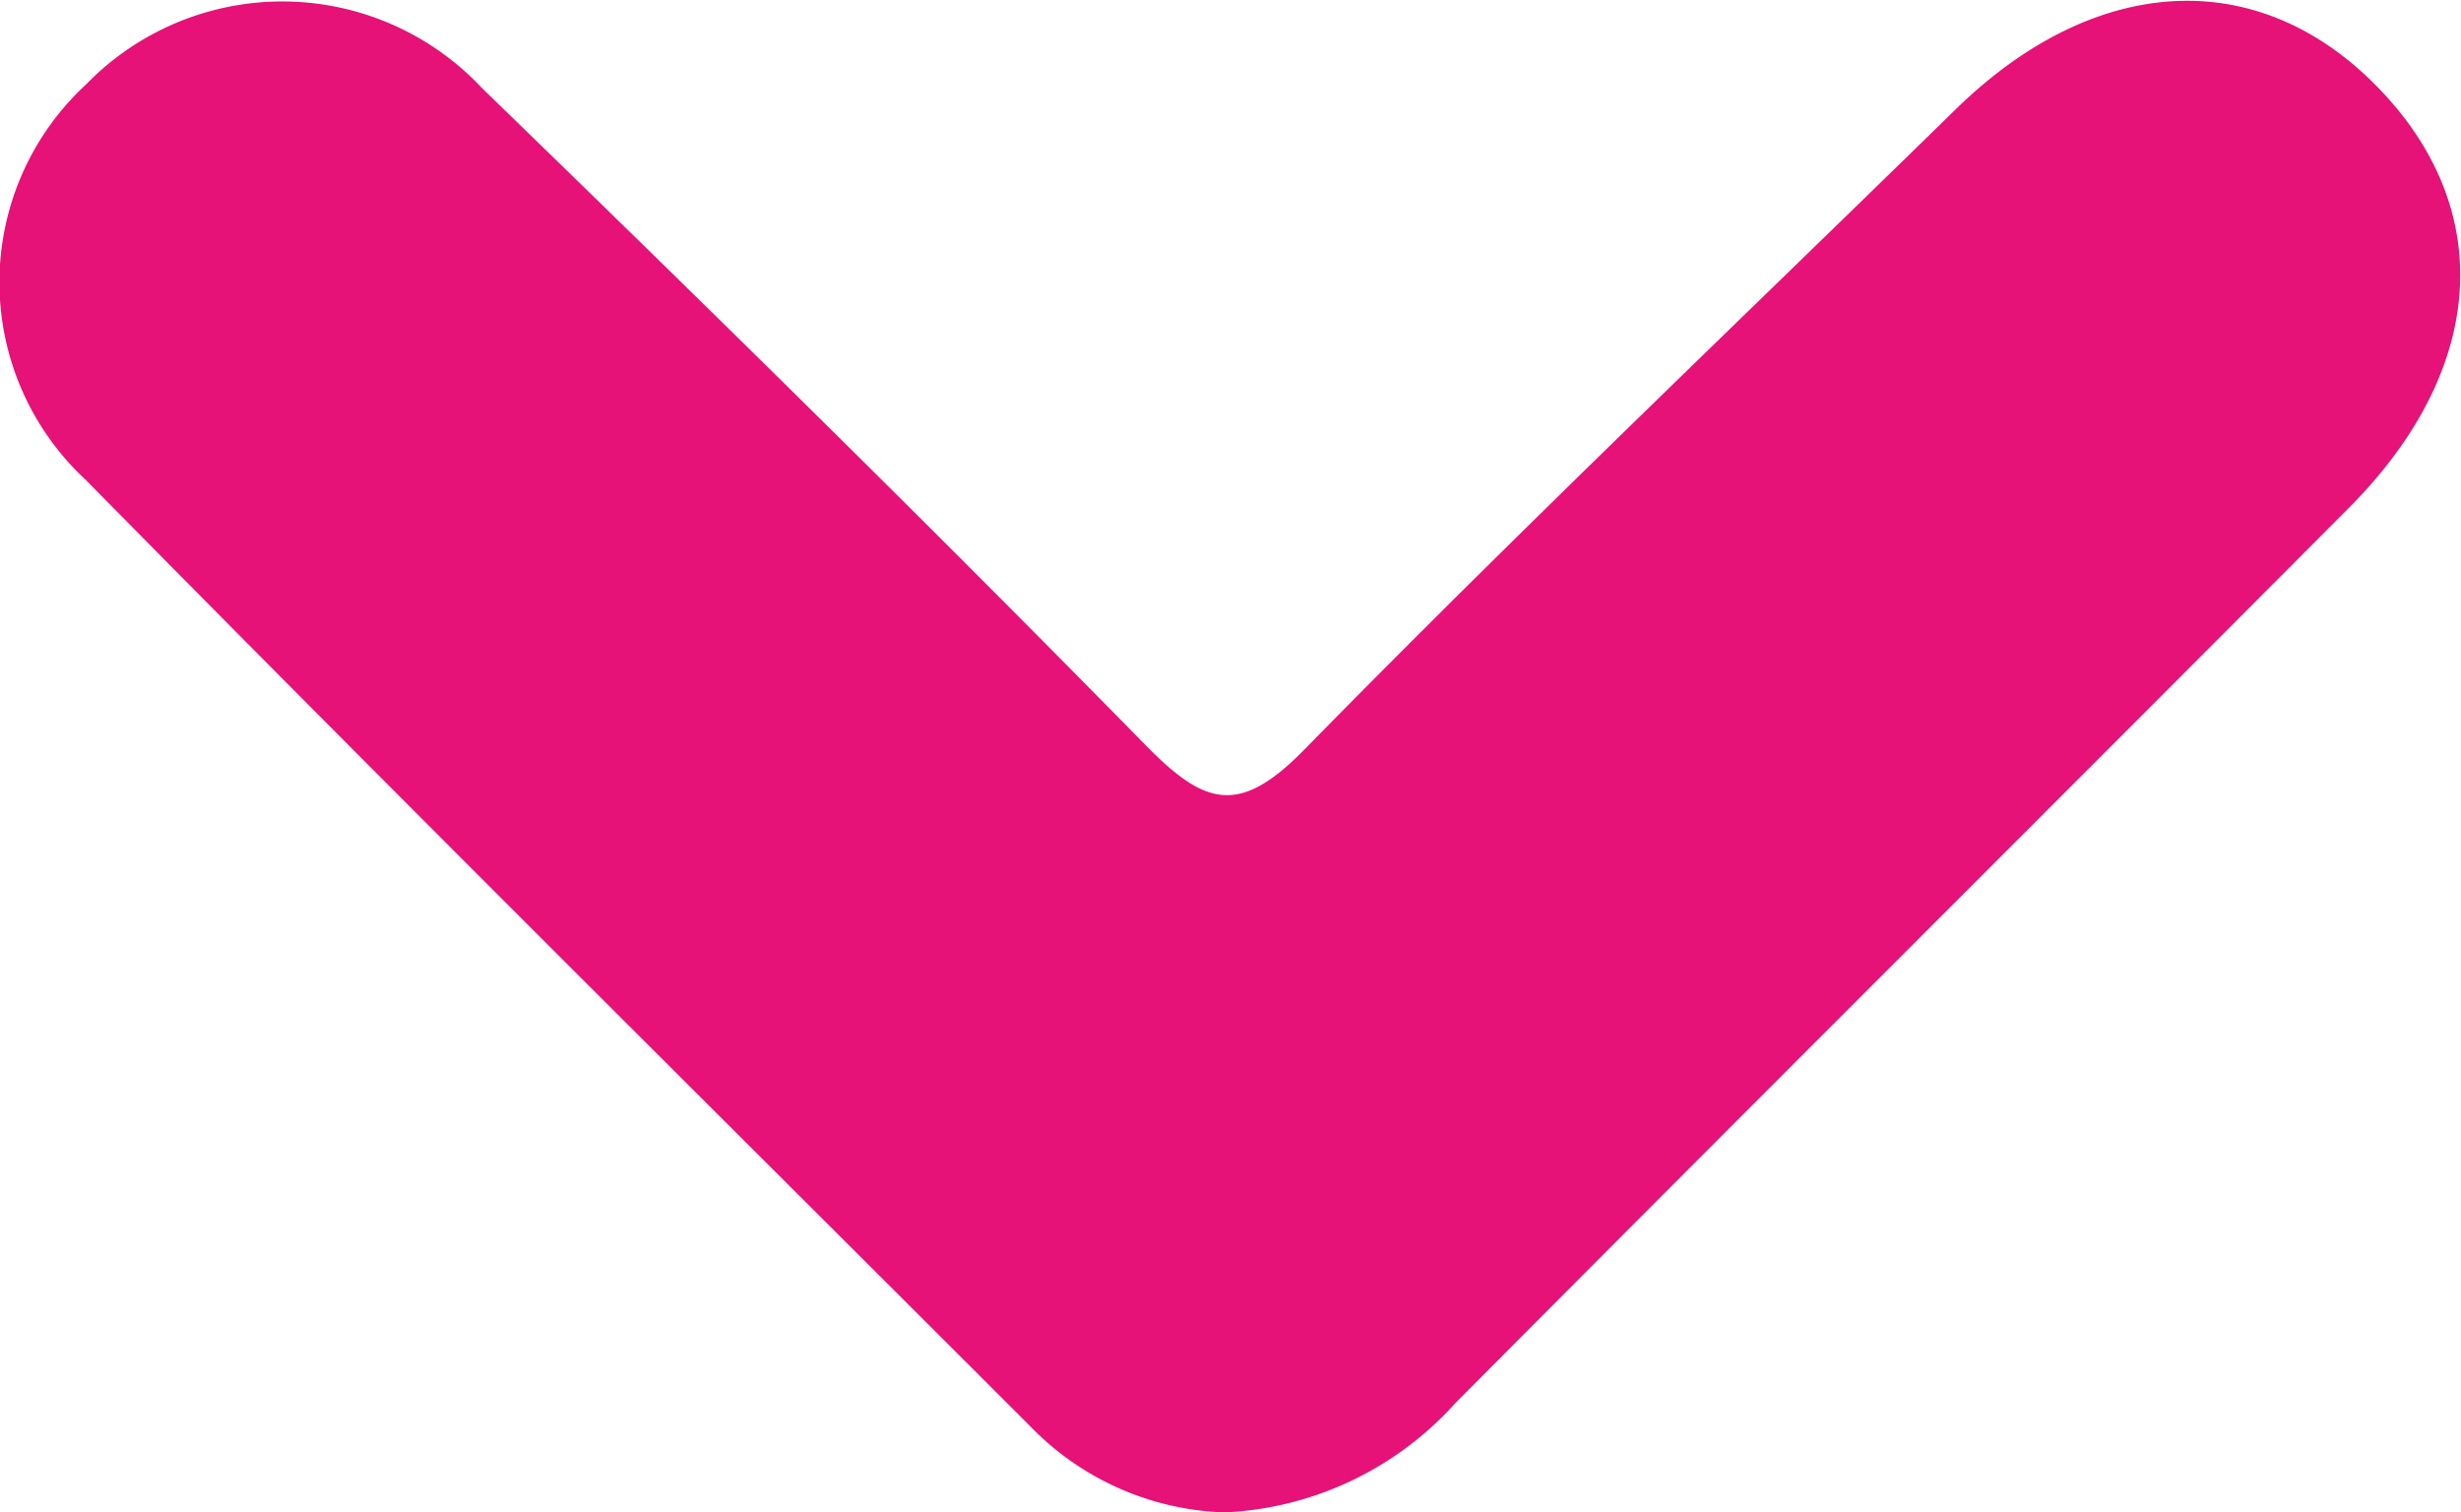 <svg xmlns="http://www.w3.org/2000/svg" width="22.691" height="13.942" viewBox="0 0 22.691 13.942">
  <path id="Path_67" data-name="Path 67" d="M-743.8,148.658a2.61,2.61,0,0,1-.8,1.8c-2.9,2.9-5.792,5.819-8.718,8.7a2.483,2.483,0,0,1-3.648,0,2.522,2.522,0,0,1,.033-3.651c2-2.062,4.01-4.109,6.059-6.119.554-.544.656-.86.043-1.461-2.005-1.965-3.942-4-5.905-6.007-1.24-1.268-1.335-2.749-.249-3.848,1.129-1.143,2.628-1.067,3.921.22,2.756,2.744,5.5,5.5,8.258,8.242A3.045,3.045,0,0,1-743.8,148.658Z" transform="translate(159.951 757.745) rotate(90)" fill="#e61277"/>
</svg>
